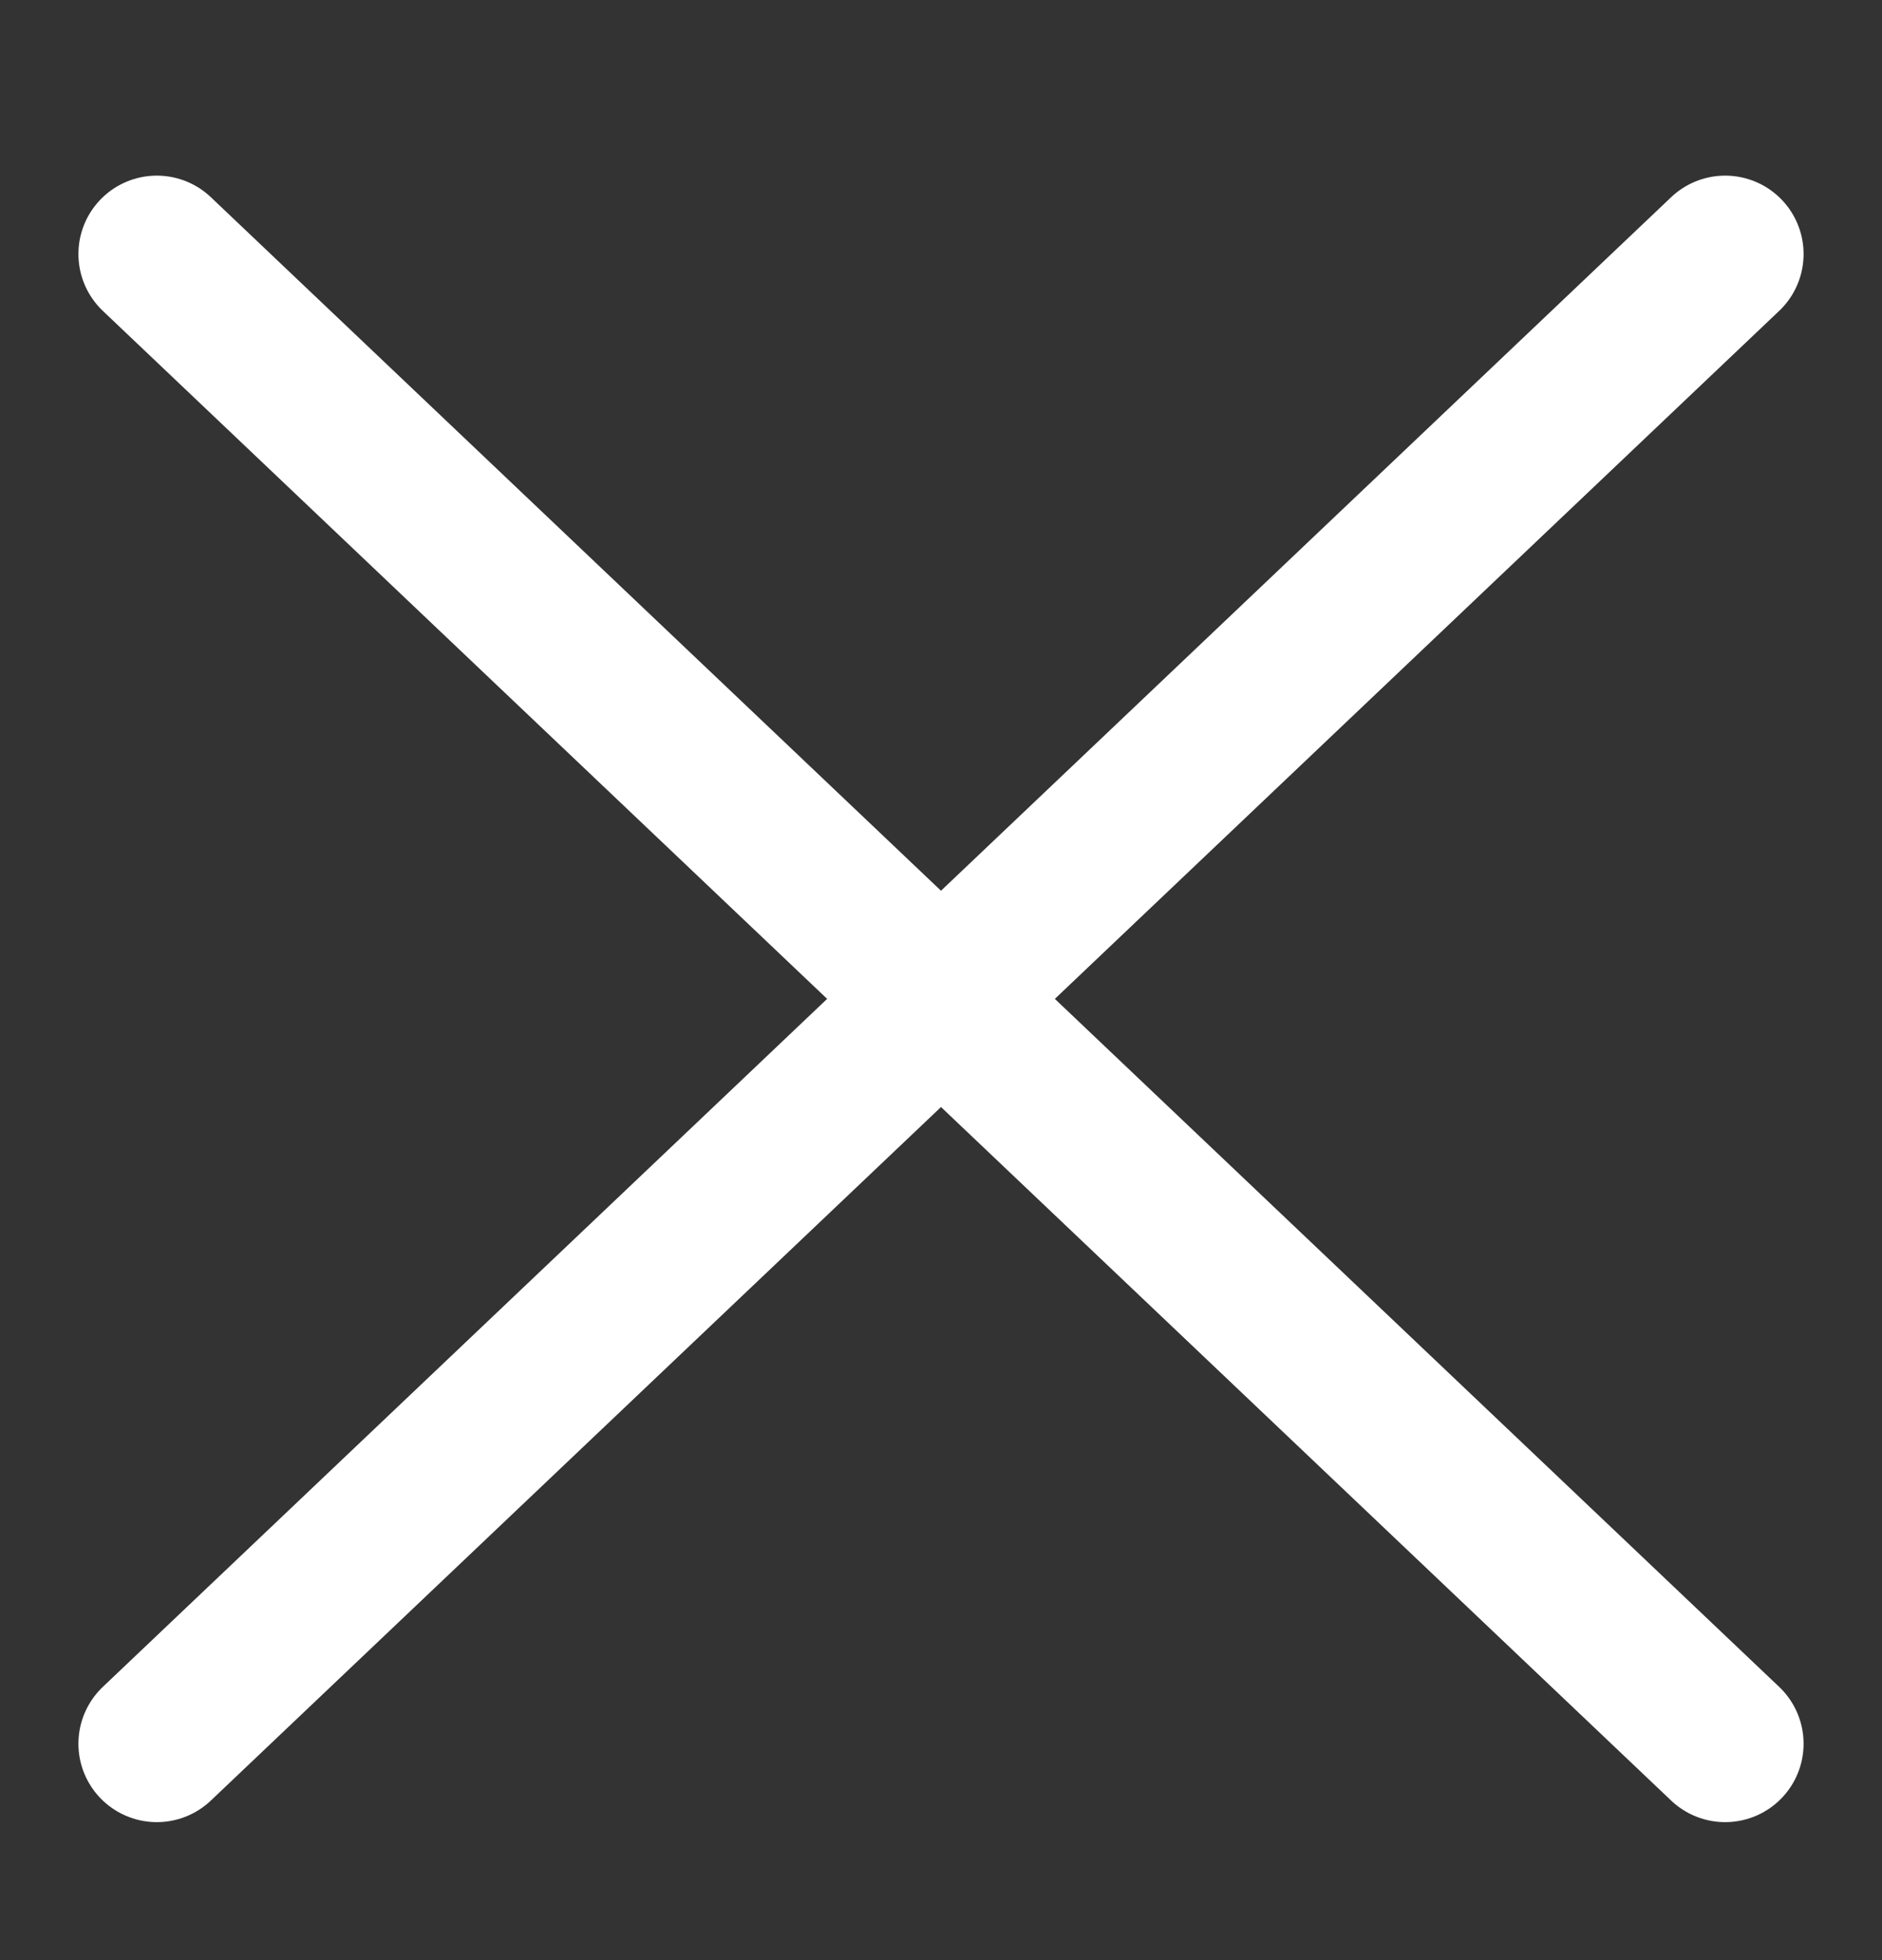 <svg width="24" height="25" fill="none" xmlns="http://www.w3.org/2000/svg"><rect width="100%" height="100%" fill="#333333" stroke="none"/><path d="m2 3.24 20 19m0-19-20 19" stroke="#fff" stroke-width="2" stroke-linecap="round"/></svg>